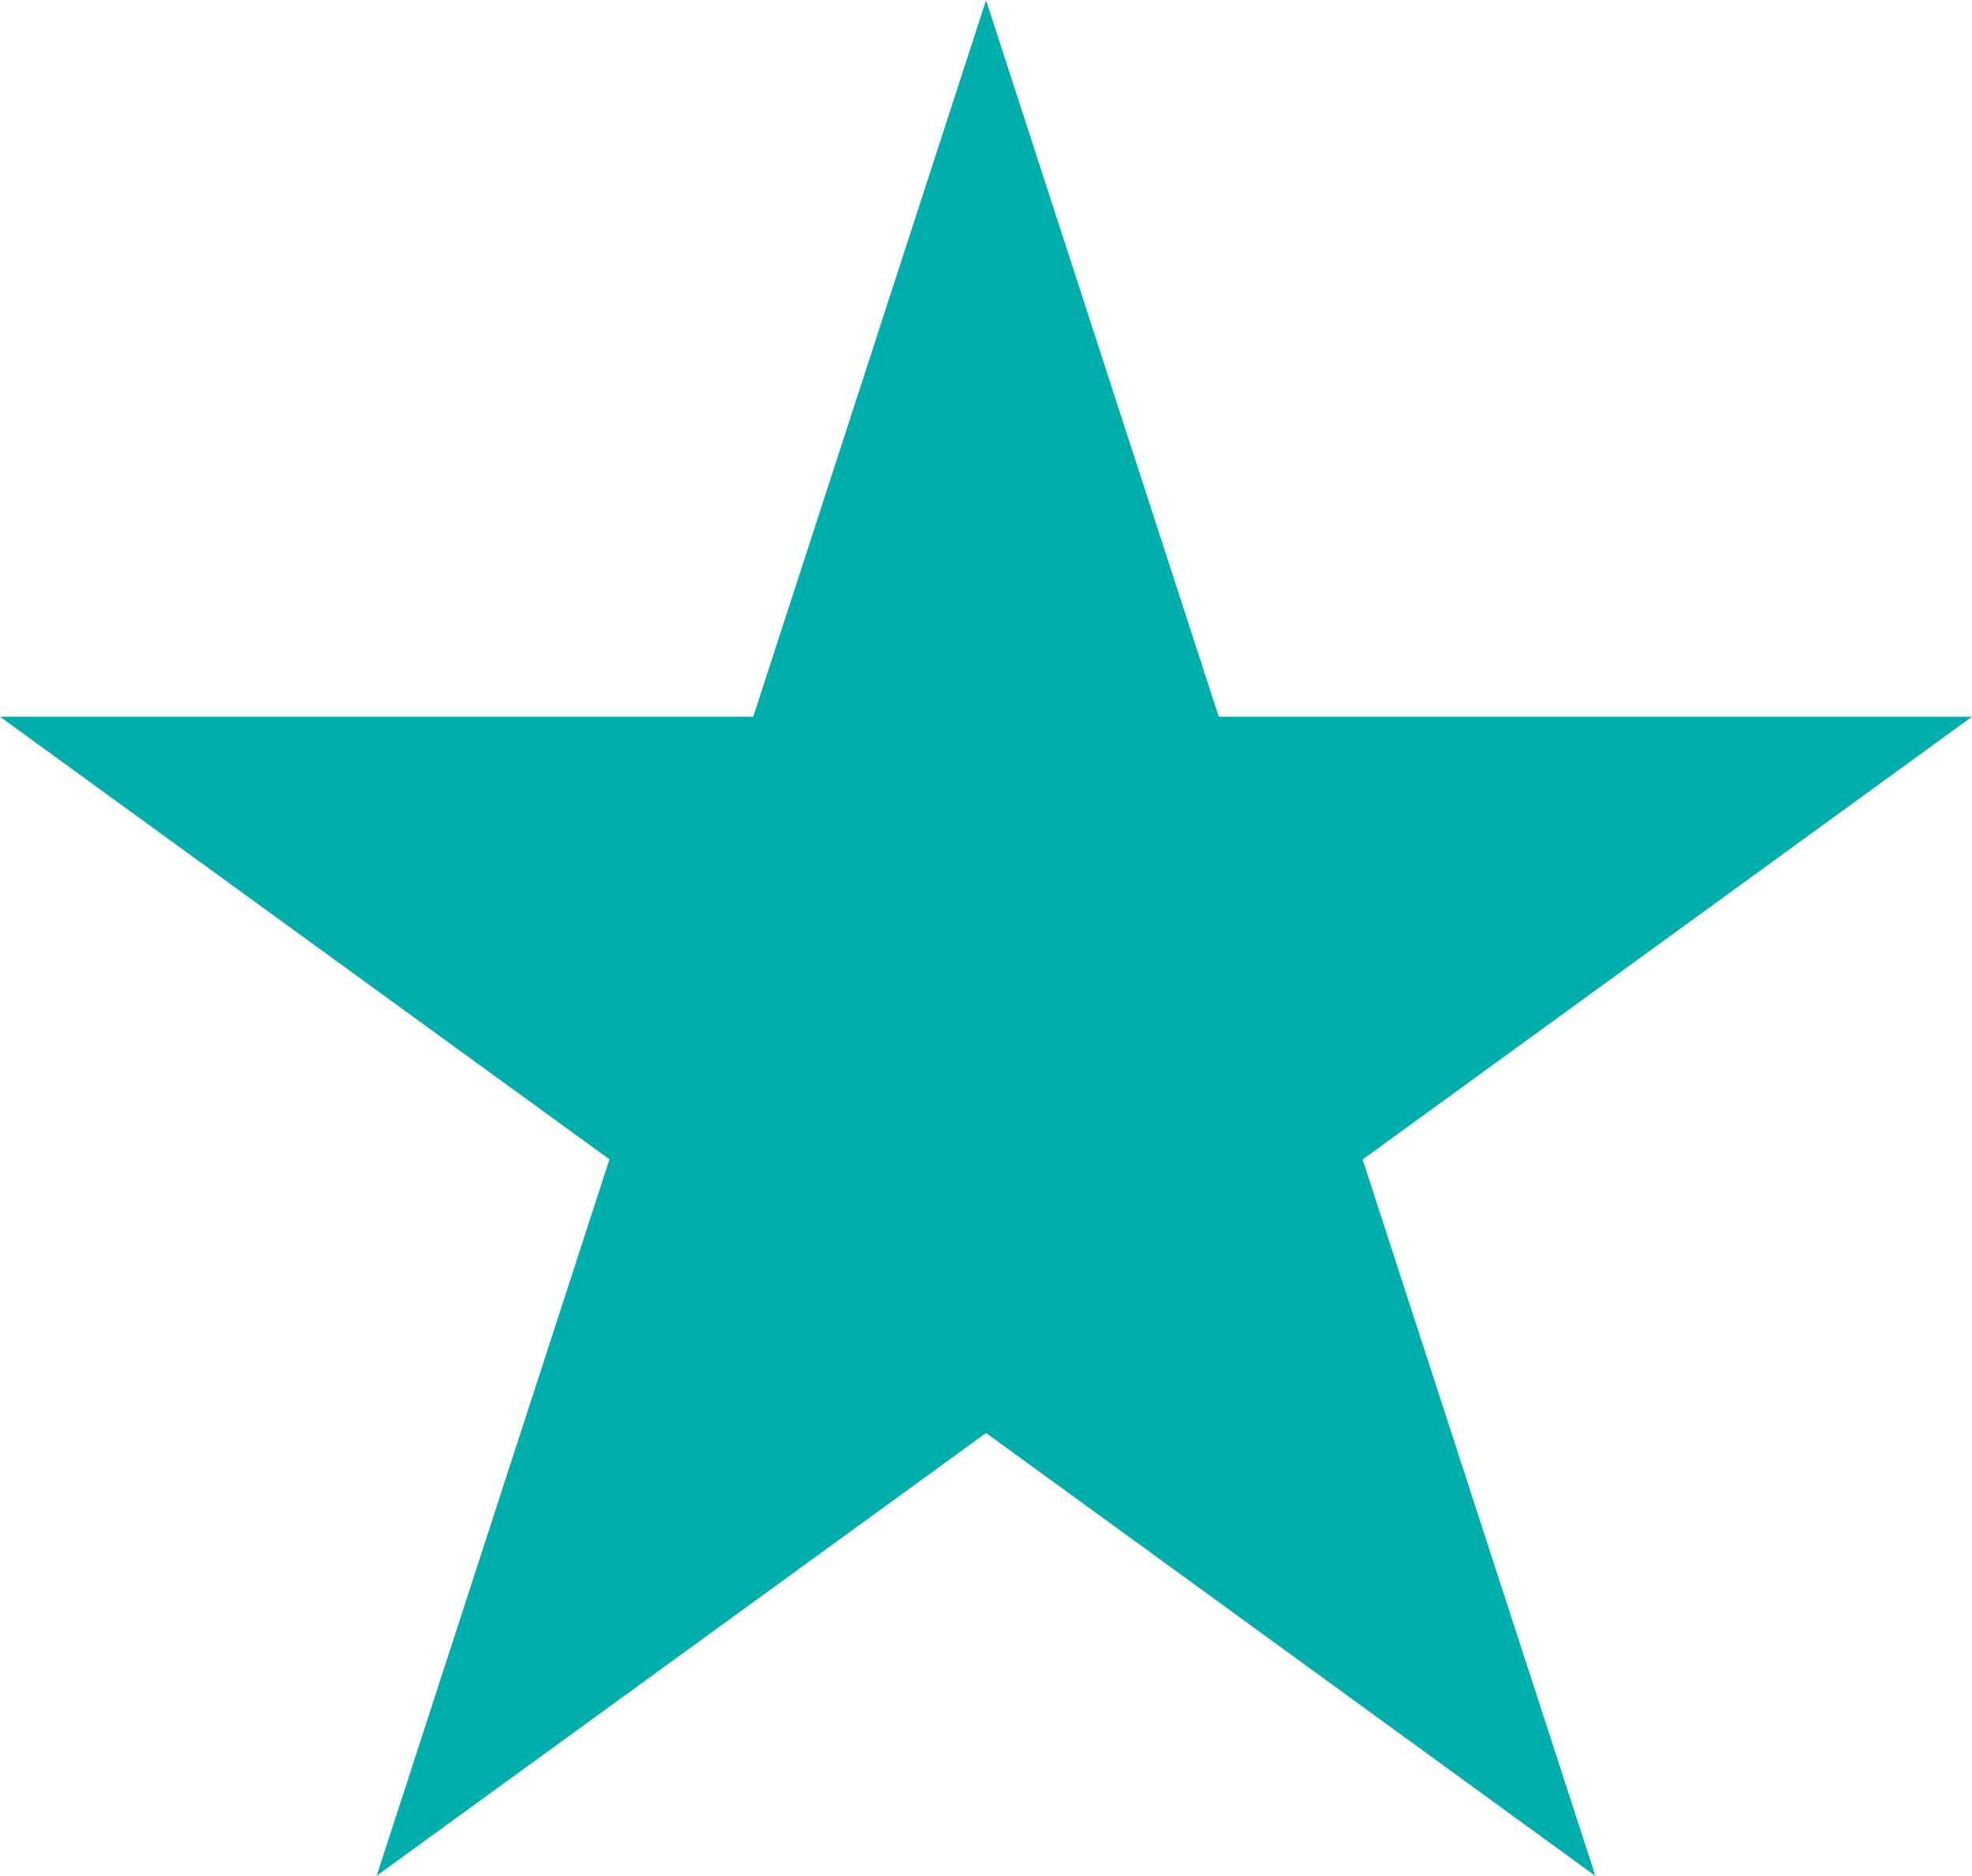 <svg xmlns="http://www.w3.org/2000/svg" width="22.083" height="21.003" viewBox="0 0 22.083 21.003"><defs><style>.a{fill:#00afab;}</style></defs><path class="a" d="M27.474,32.187l-2.432-1.767-6.824,4.958,2.607-8.022L14,22.4h8.435l2.607-8.022L27.648,22.4h8.435l-6.824,4.958,2.607,8.022" transform="translate(-14 -14.375)"/></svg>